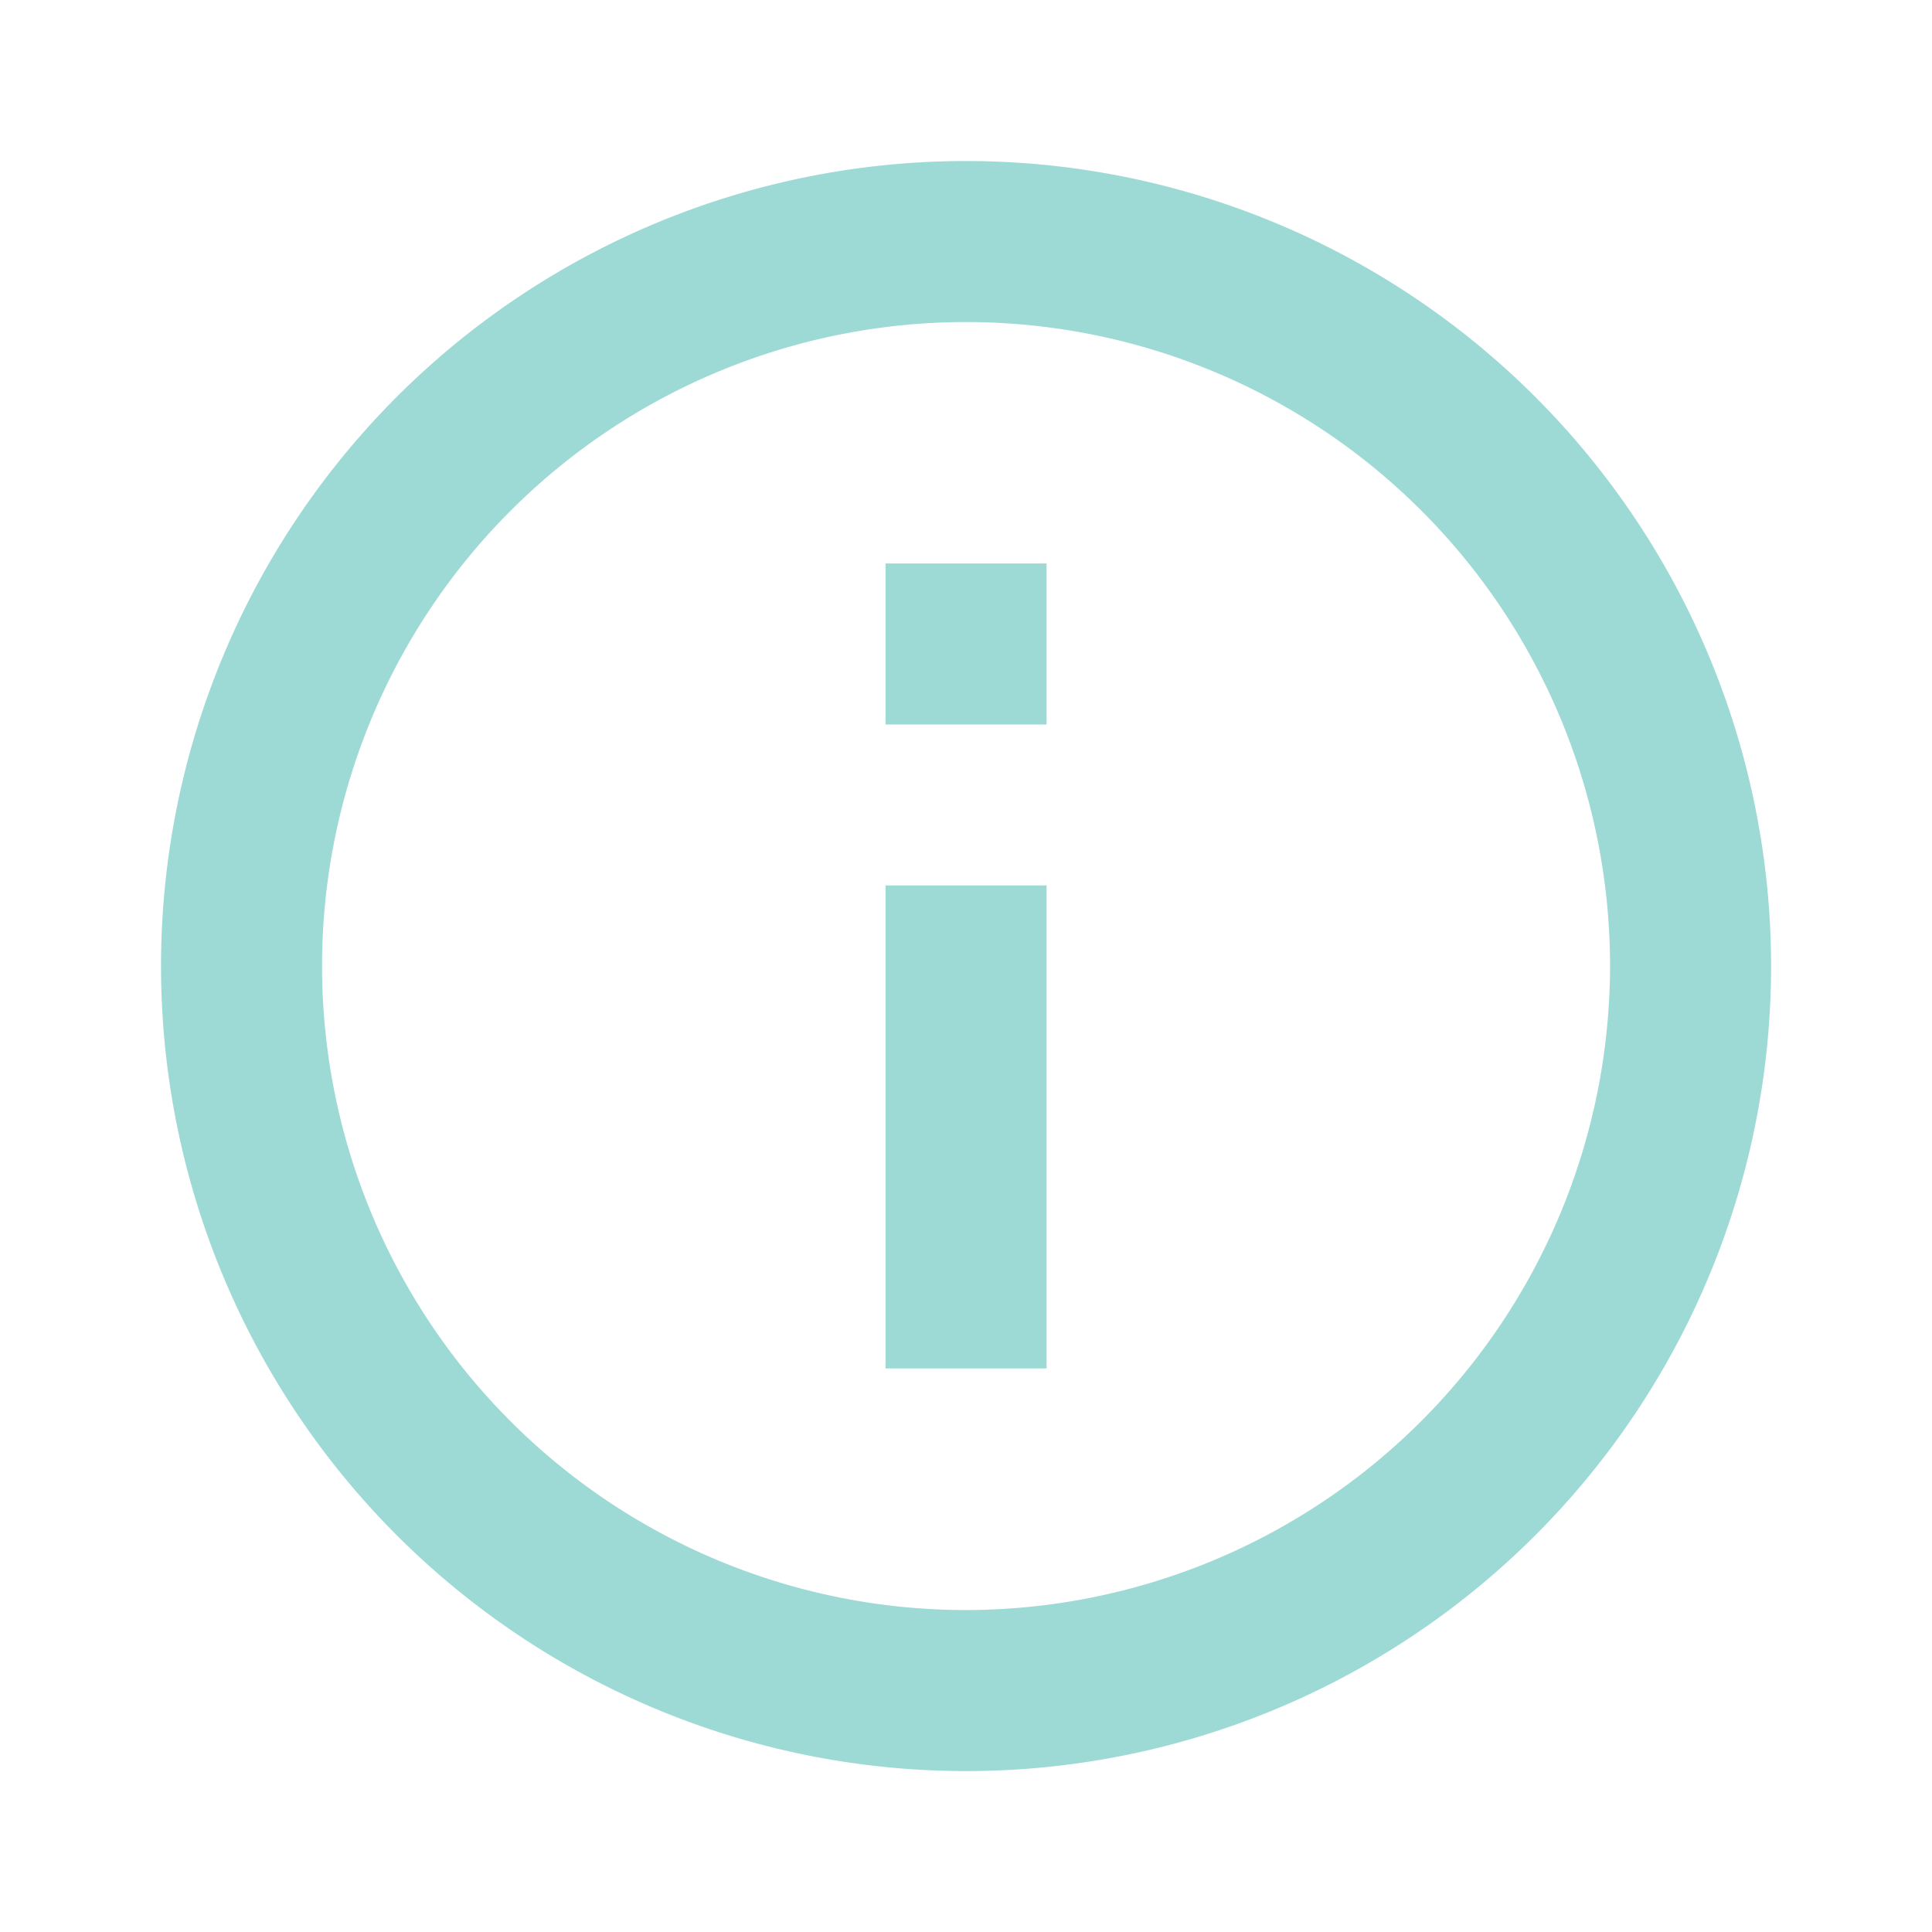 <svg id="Information" xmlns="http://www.w3.org/2000/svg" width="17.829" height="17.829" viewBox="0 0 17.829 17.829">
  <path id="Path_160" data-name="Path 160" d="M0,0H17.829V17.829H0Z" fill="none"/>
  <path id="Path_161" data-name="Path 161" d="M8.686,5.714h1.486V7.2H8.686Zm0,2.971h1.486v4.457H8.686ZM9.429,2a7.429,7.429,0,1,0,7.429,7.429A7.431,7.431,0,0,0,9.429,2Zm0,13.372a5.943,5.943,0,1,1,5.943-5.943A5.951,5.951,0,0,1,9.429,15.372Z" transform="translate(-0.514 -0.514)" fill="rgba(15,165,154,0.41)"/>
</svg>
